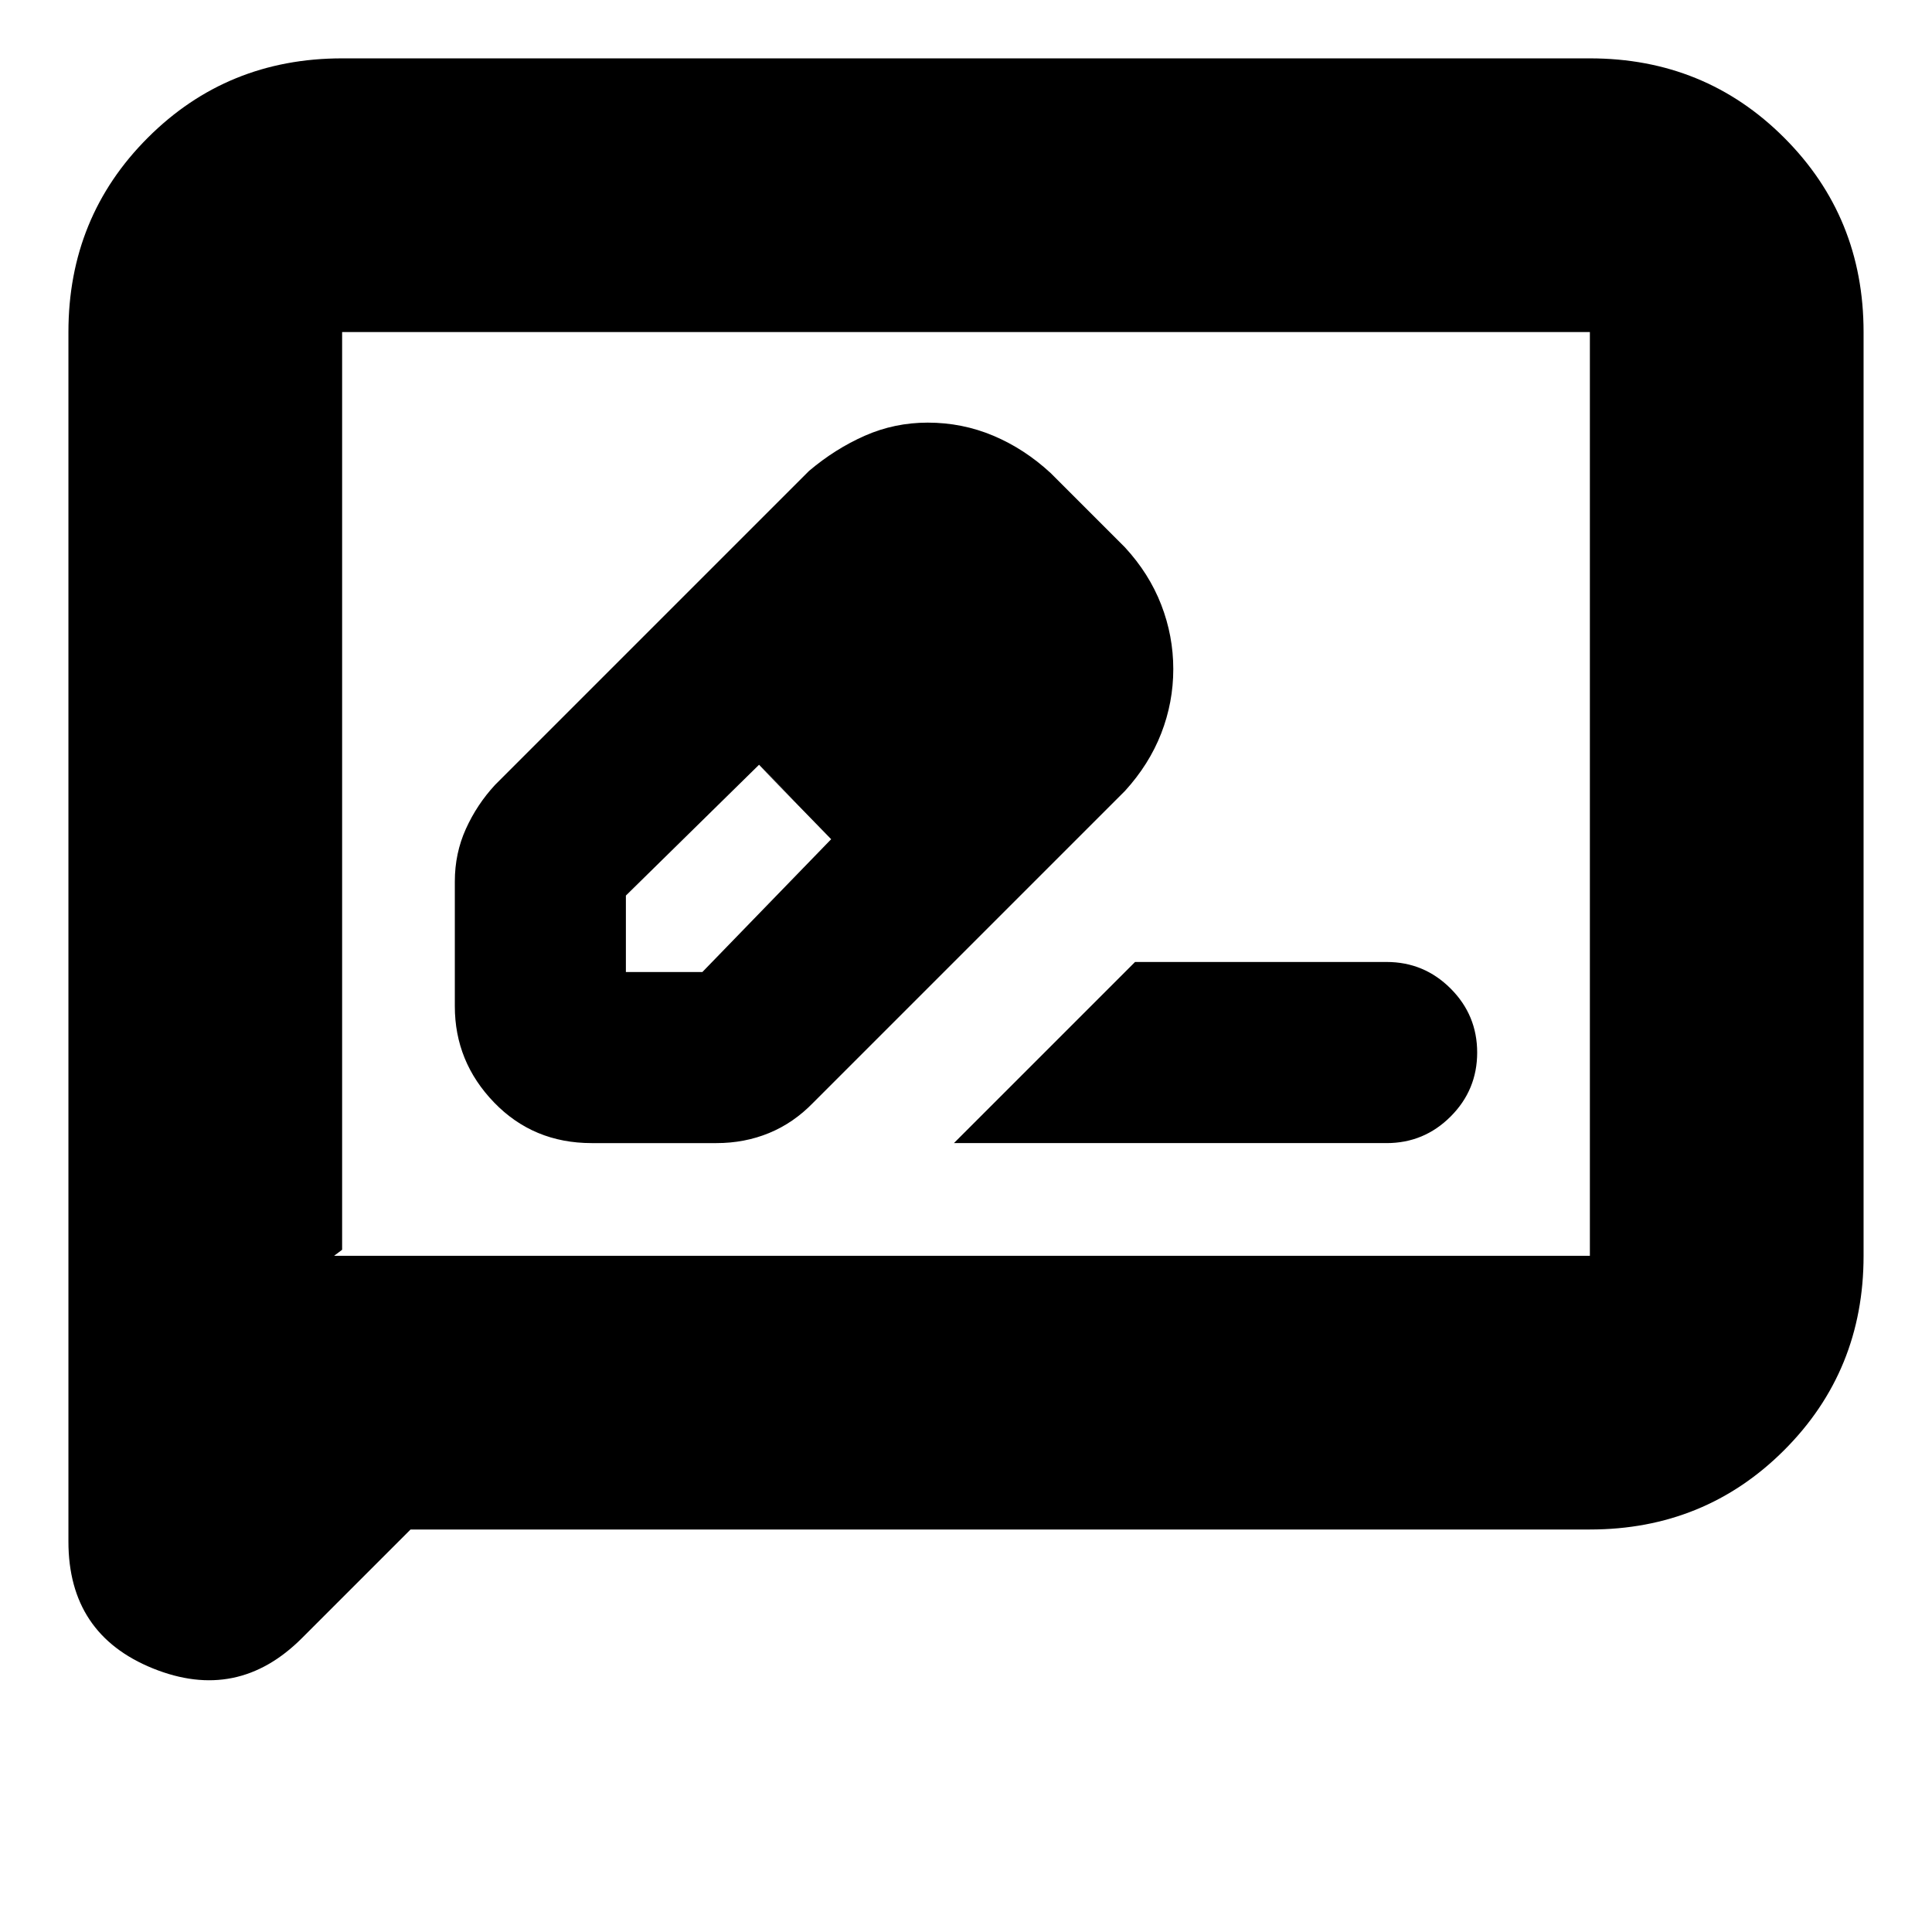 <svg xmlns="http://www.w3.org/2000/svg" height="24" viewBox="0 -960 960 960" width="24"><path d="M294-392h62q14 0 26.14-5 12.15-5 21.86-15l155-155q12-13.16 18-28.58 6-15.42 6-31.94 0-16.53-6-32Q571-675 559-688l-37-37q-13-12-28.43-18.5t-32.6-6.5q-16.47 0-31.22 6.5T402-726L246-570q-9 9.71-14.5 21.86Q226-536 226-522v62q0 27.6 19.5 47.8Q265-392 294-392Zm204-236-37-37 37 37ZM311-477v-38l66.17-65L395-562l18 19-64 66h-38Zm84-85 18 19-36-37 18 18Zm79 170h215q18.6 0 31.8-13.2T734-437q0-18.6-13.2-31.8T689-482H564l-90 90ZM204-200l-54 54q-32 32-74 15.03T34-194v-601q0-57.13 39.44-96.56Q112.88-931 170-931h620q57.13 0 96.56 39.44Q926-852.13 926-795v459q0 57.12-39.44 96.56Q847.13-200 790-200H204Zm-38-136h624v-459H170v456l-4 3Zm4 0v-459 459Z"/></svg>